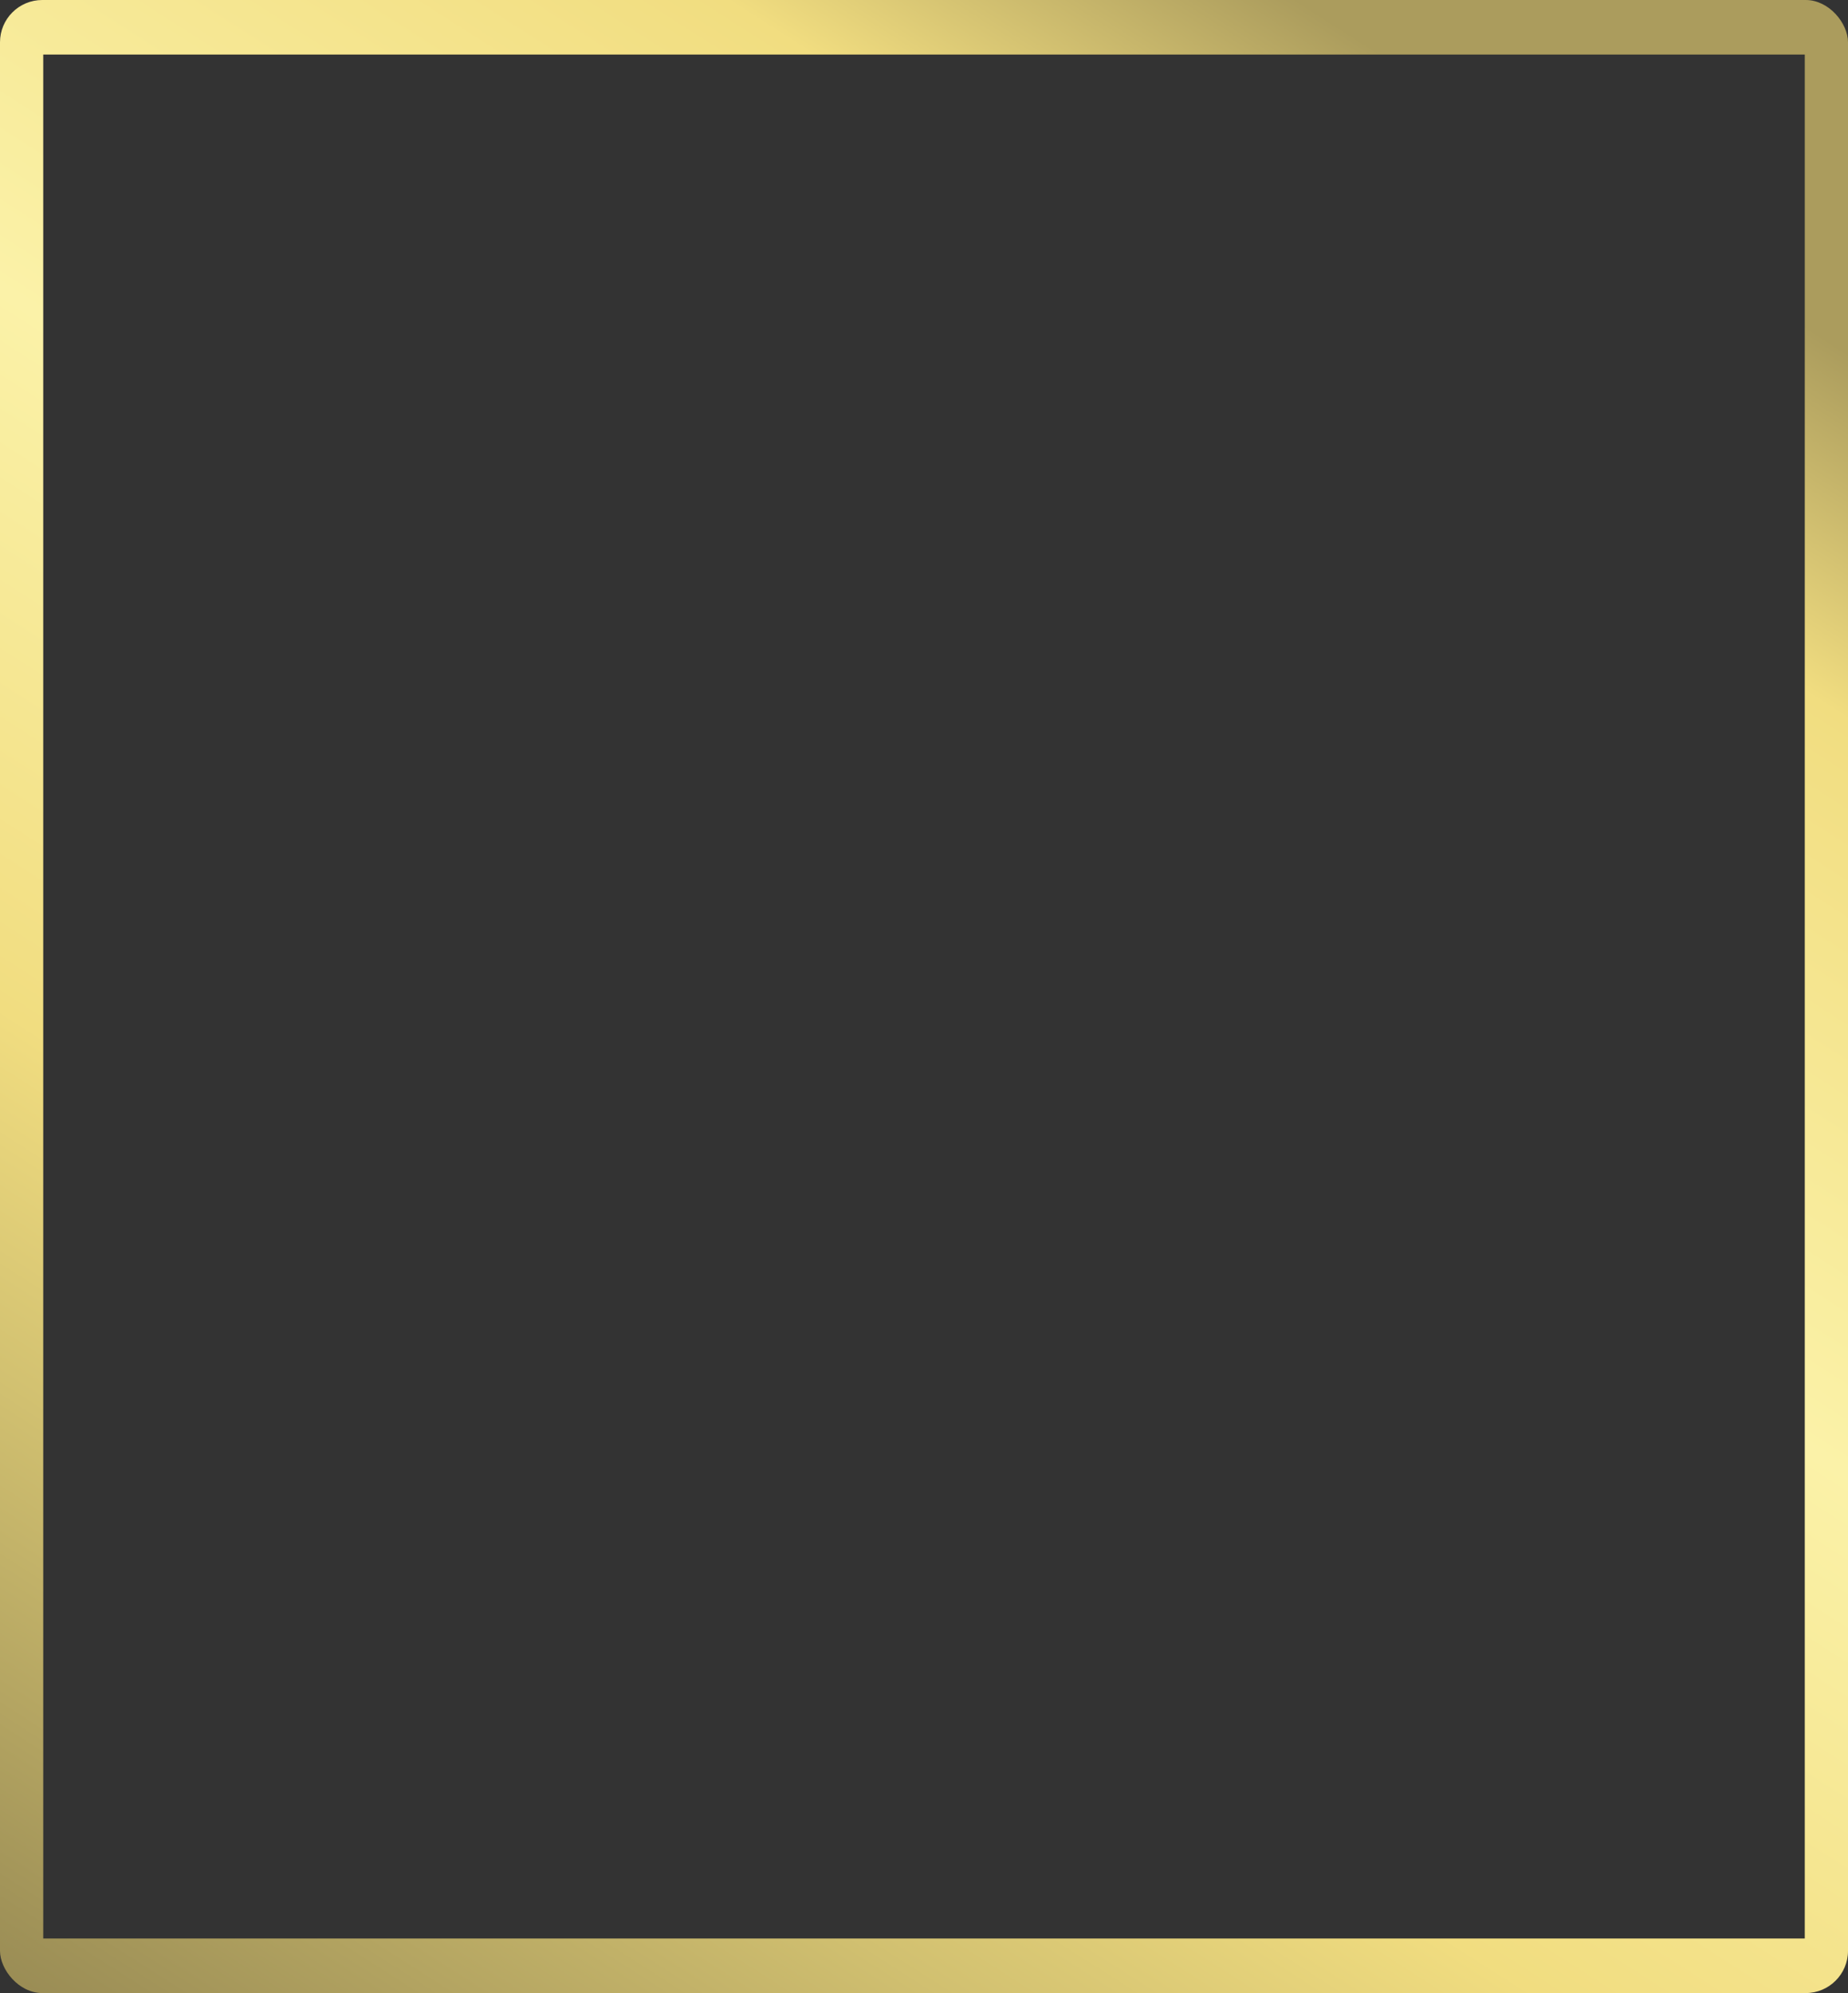 <svg xmlns="http://www.w3.org/2000/svg" xmlns:xlink="http://www.w3.org/1999/xlink" width="306" height="330" viewBox="0 0 306 330"><rect x="0" y="0" width="306" height="330" fill="#333333" stroke="none"/><defs><style>.a{fill:#fff;}.b{clip-path:url(#a);}.c{fill:url(#b);}</style><clipPath id="a"><rect class="a" width="306" height="330" rx="7" transform="translate(-1142.094 219.442)"/></clipPath><linearGradient id="b" x1="0.102" y1="1.172" x2="0.898" y2="-0.172" gradientUnits="objectBoundingBox"><stop offset="0" stop-color="#84784a"/><stop offset="0.224" stop-color="#d1c070"/><stop offset="0.328" stop-color="#f1dd80"/><stop offset="0.524" stop-color="#fbf2a8"/><stop offset="0.73" stop-color="#f1dd80"/><stop offset="0.83" stop-color="#ab9c5d"/></linearGradient></defs><g transform="translate(1142.094 -219.442)"><g class="b"><g transform="translate(-1142.094 219.442)"><path class="c" d="M-815.012,585.423h-306v-330h306Zm-298.841-9.031h291.683V264.454h-291.683Z" transform="translate(1121.012 -255.423)"/></g></g></g></svg>